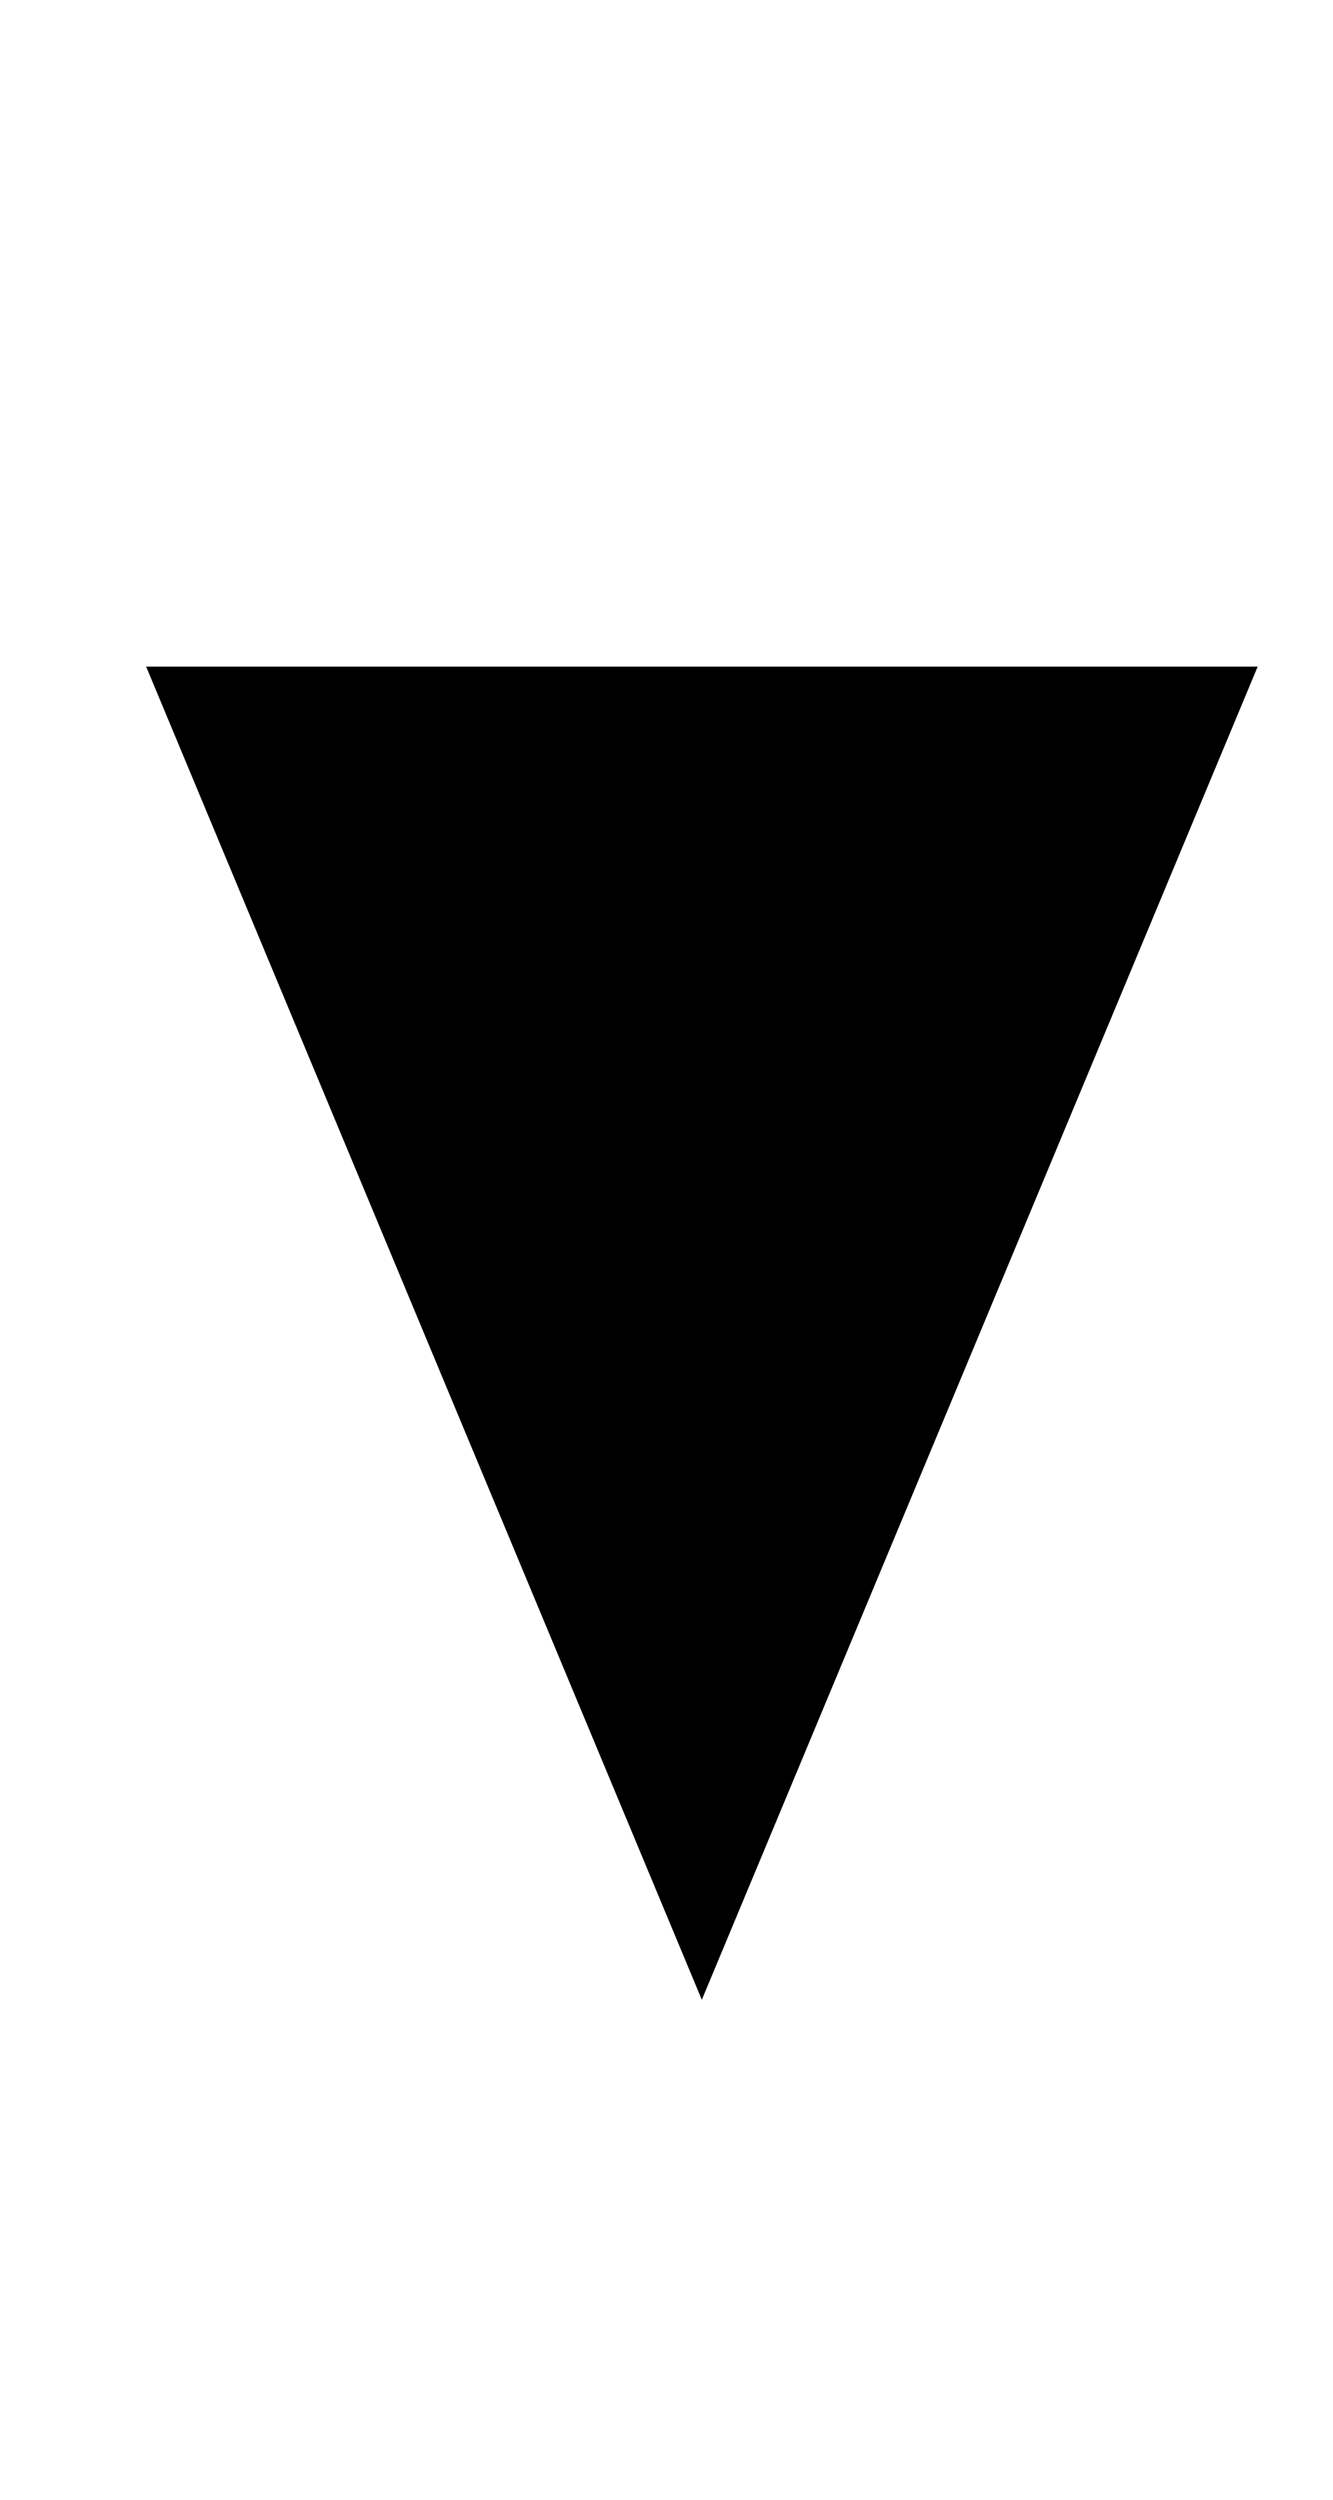 <svg width="8" height="15" viewBox="0 0 8 15" fill="none" xmlns="http://www.w3.org/2000/svg">
<g clip-path="url(#clip0_3111_215)">
<path d="M4.212 12L0.877 4H7.548L4.212 12Z" fill="black"/>
</g>
<defs>
<clipPath id="clip0_3111_215">
<rect width="6.671" height="15" fill="white" transform="translate(0.877)"/>
</clipPath>
</defs>
</svg>
